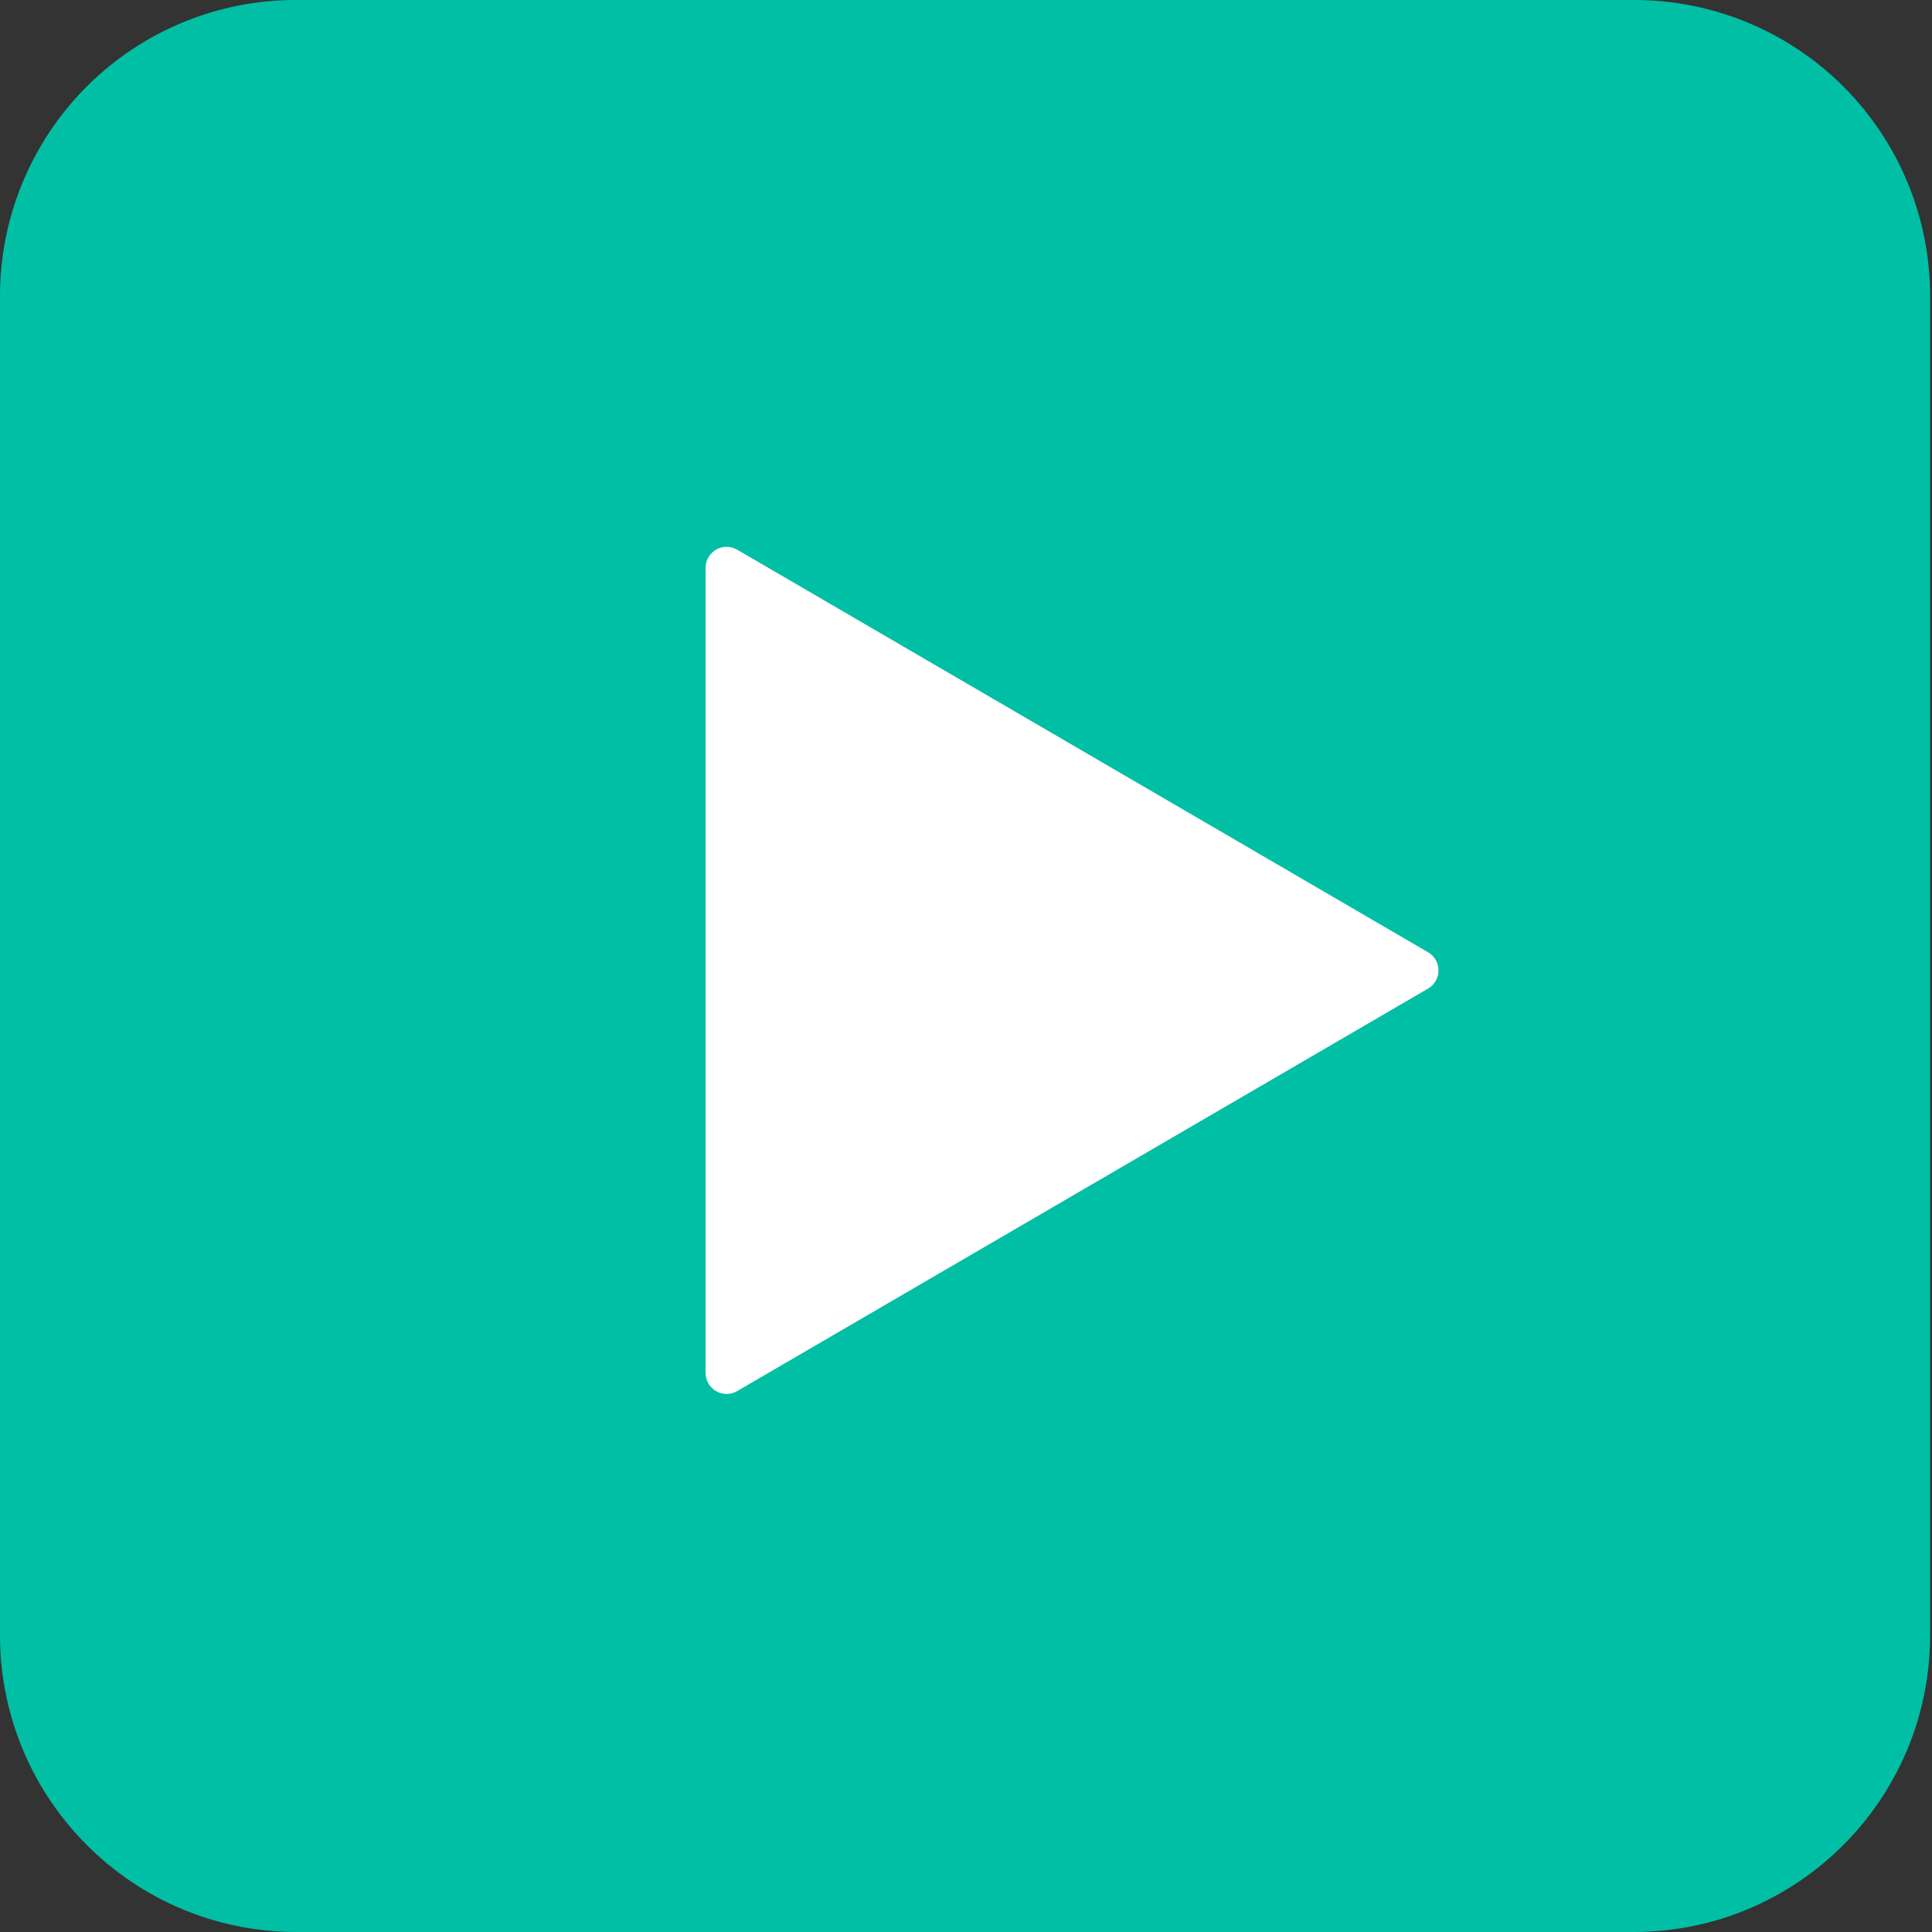 <?xml version="1.0" encoding="UTF-8" standalone="no"?>
<svg width="46px" height="46px" viewBox="0 0 46 46" version="1.1" xmlns="http://www.w3.org/2000/svg" xmlns:xlink="http://www.w3.org/1999/xlink">
    <rect x="0" y="0" width="46" height="46" fill="#333333" stroke="none"/>
    <!-- Generator: Sketch 48.2 (47327) - http://www.bohemiancoding.com/sketch -->
    <title>开始录像</title>
    <desc>Created with Sketch.</desc>
    <defs></defs>
    <g id="视频监控九宫格" stroke="none" stroke-width="1" fill="none" fill-rule="evenodd" transform="translate(-839, -986)">
        <g id="Group-20" transform="translate(742, 986)">
            <g id="Group-4-Copy-3" transform="translate(92, 0)">
                <g id="Group-3">
                    <g id="开始录像" transform="translate(5, 0)">
                        <path d="M38.916,3.11596104e-05 L7.06,3.11596104e-05 C5.186,-0.006 3.387,0.737 2.062,2.064 C0.737,3.39 -0.006,5.191 3.11292108e-05,7.067 L3.11292108e-05,38.954 C0.012,42.849 3.169,46 7.06,46 L38.916,46 C42.799,45.989 45.944,42.84 45.955,38.954 L45.955,7.067 C45.961,5.195 45.221,3.397 43.901,2.071 C42.58,0.745 40.786,2.29159841e-05 38.916,3.11596104e-05 Z" id="Shape" fill="#00BFA5" fill-rule="nonzero"></path>
                        <path d="M16.8,32.689 L16.8,13.52 C16.8,13.244 17.024,13.02 17.3,13.02 C17.388,13.02 17.475,13.043 17.552,13.088 L34.002,22.673 C34.24,22.812 34.321,23.118 34.182,23.356 C34.139,23.431 34.077,23.493 34.002,23.537 L17.552,33.121 C17.313,33.26 17.007,33.179 16.868,32.941 C16.823,32.864 16.8,32.778 16.8,32.689 Z" id="Path" fill="#FFFFFF"></path>
                    </g>
                </g>
            </g>
        </g>
    </g>
</svg>
